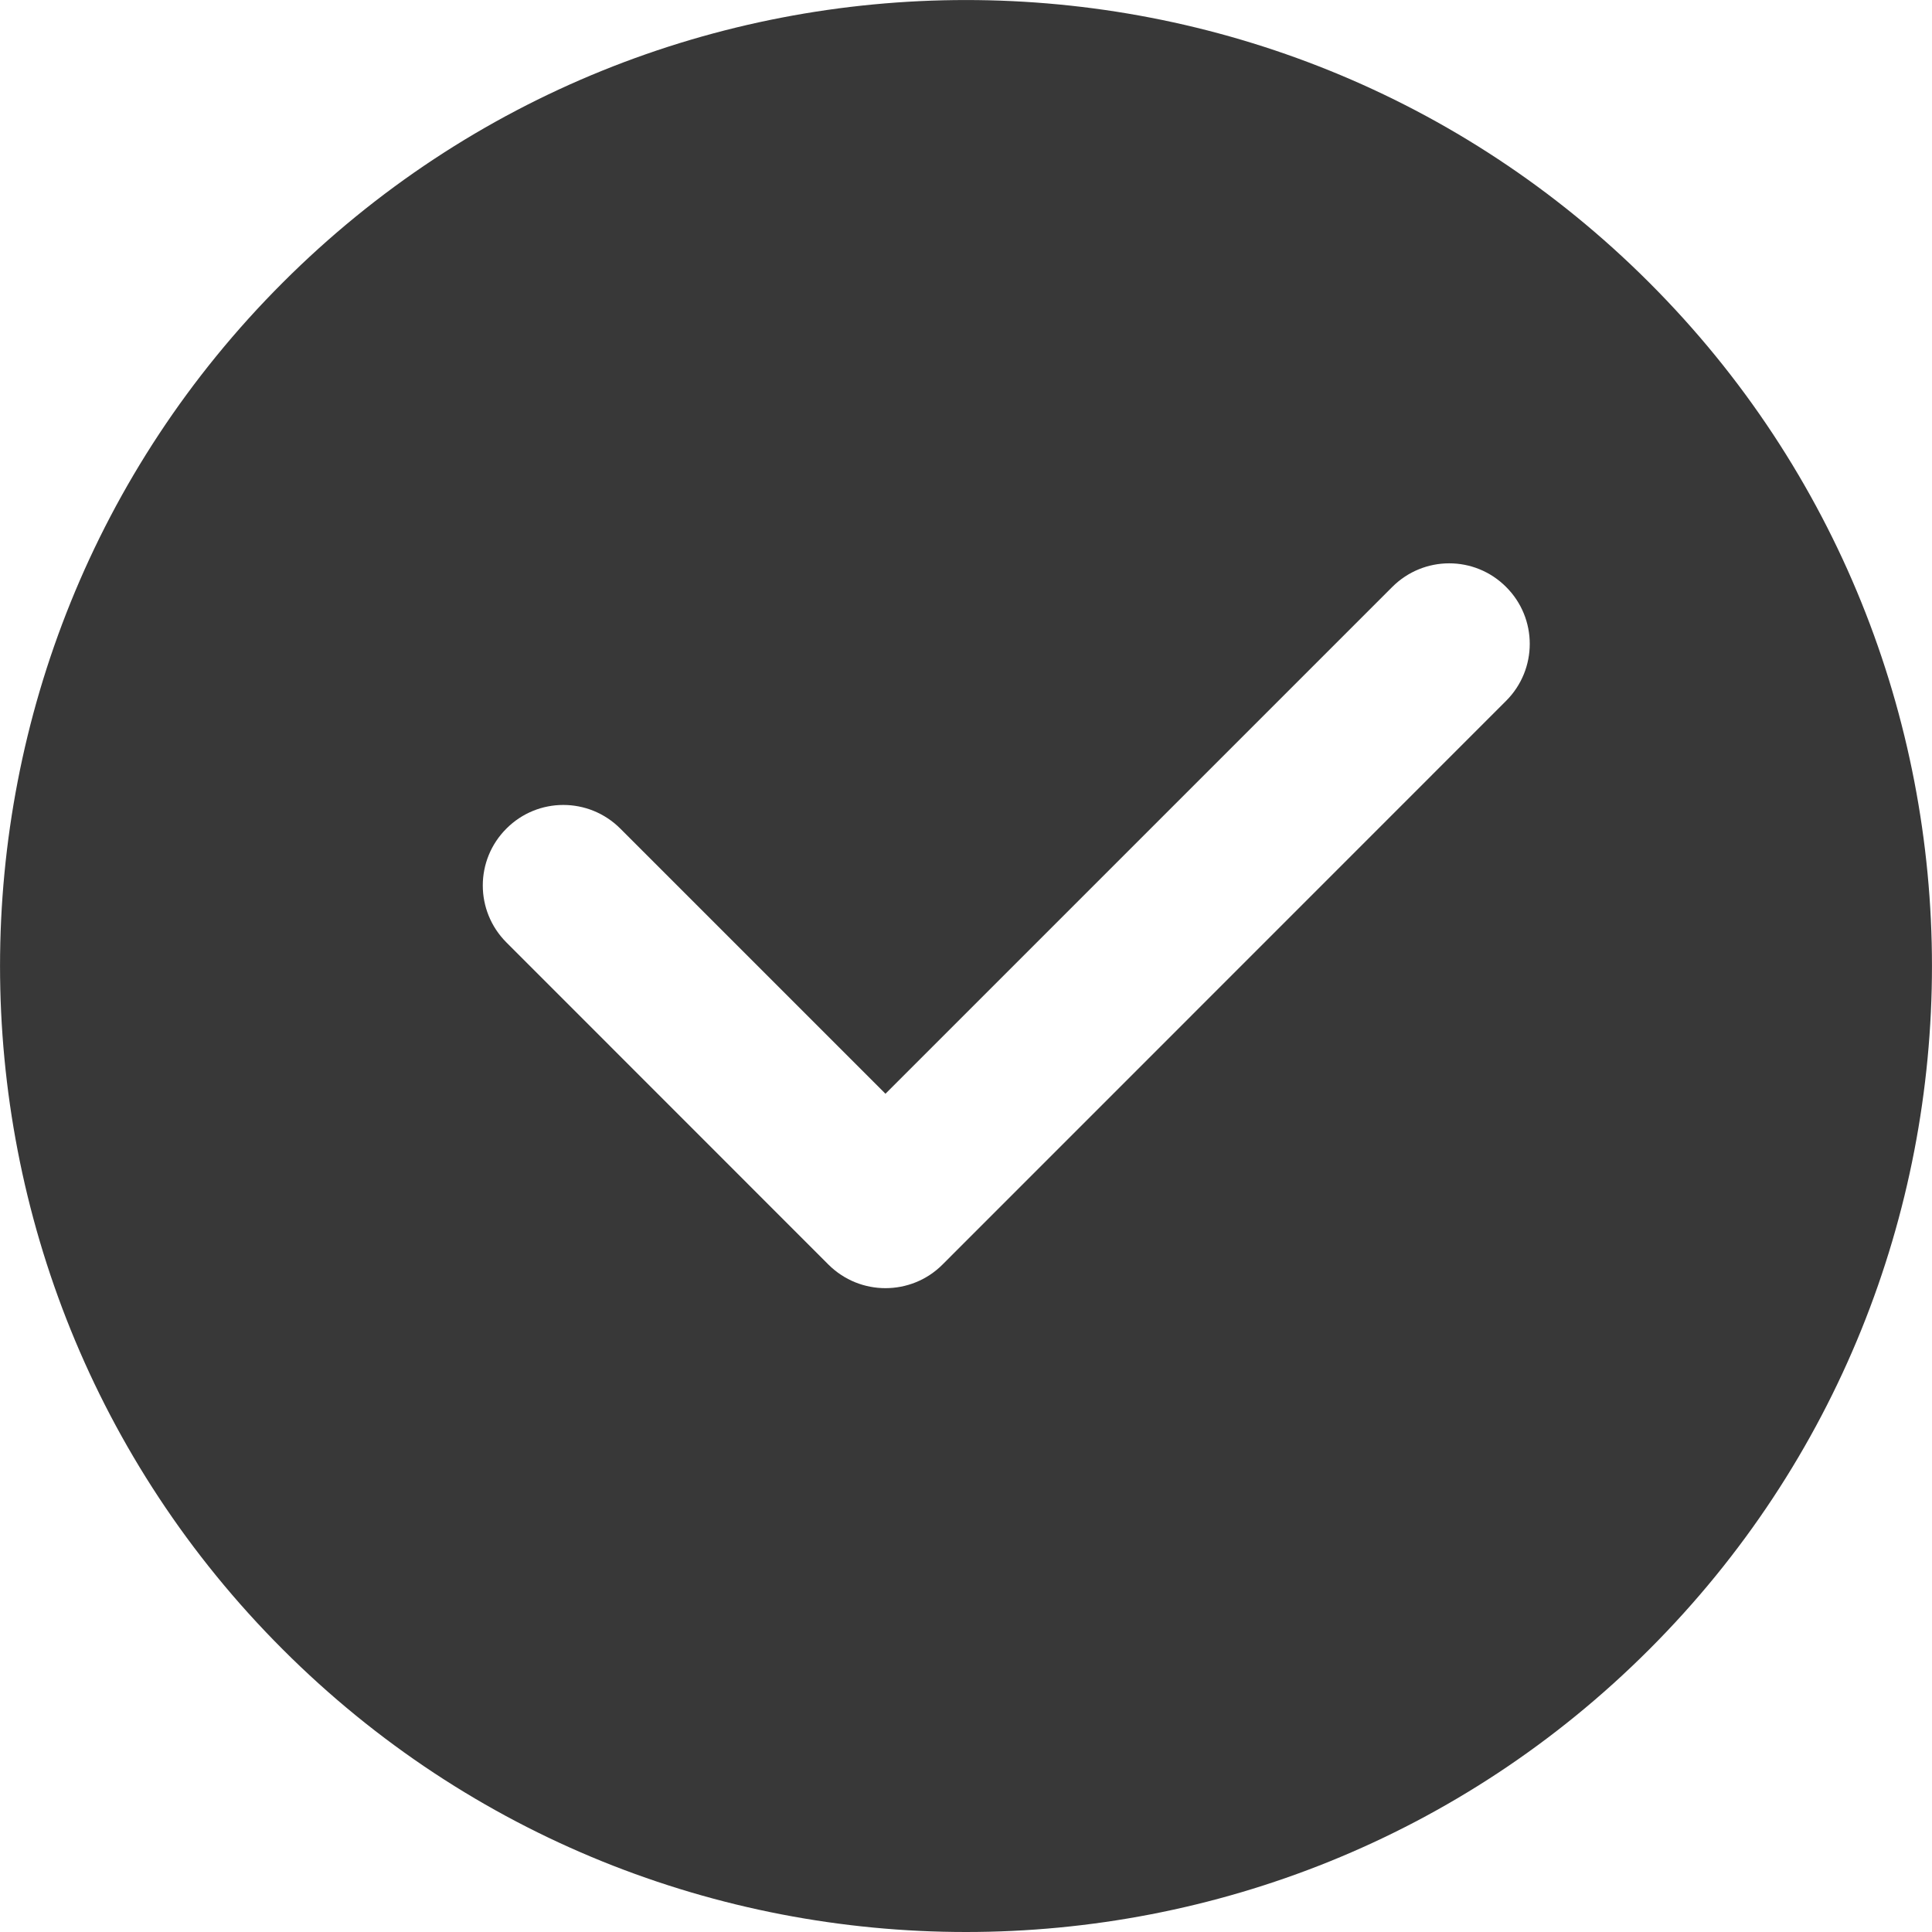 <svg width="16" height="16" viewBox="0 0 16 16" fill="none" xmlns="http://www.w3.org/2000/svg">
<g clip-path="url(#clip0)">
<path d="M13.659 2.341C10.539 -0.78 5.461 -0.78 2.341 2.341C-0.78 5.461 -0.78 10.539 2.341 13.659C3.901 15.22 5.95 16 8 16C10.05 16 12.099 15.22 13.659 13.659C16.78 10.539 16.78 5.461 13.659 2.341ZM12.473 5.804L7.805 10.473C7.675 10.603 7.504 10.668 7.333 10.668C7.162 10.668 6.992 10.603 6.861 10.473L4.194 7.805C3.933 7.544 3.933 7.122 4.194 6.862C4.454 6.601 4.876 6.601 5.137 6.862L7.333 9.058L11.53 4.861C11.791 4.6 12.213 4.6 12.473 4.861C12.734 5.121 12.734 5.543 12.473 5.804Z" fill="#383838"/>
</g>
<defs>
<clipPath id="clip0">
<rect width="16" height="16" fill="white"/>
</clipPath>
</defs>
</svg>
